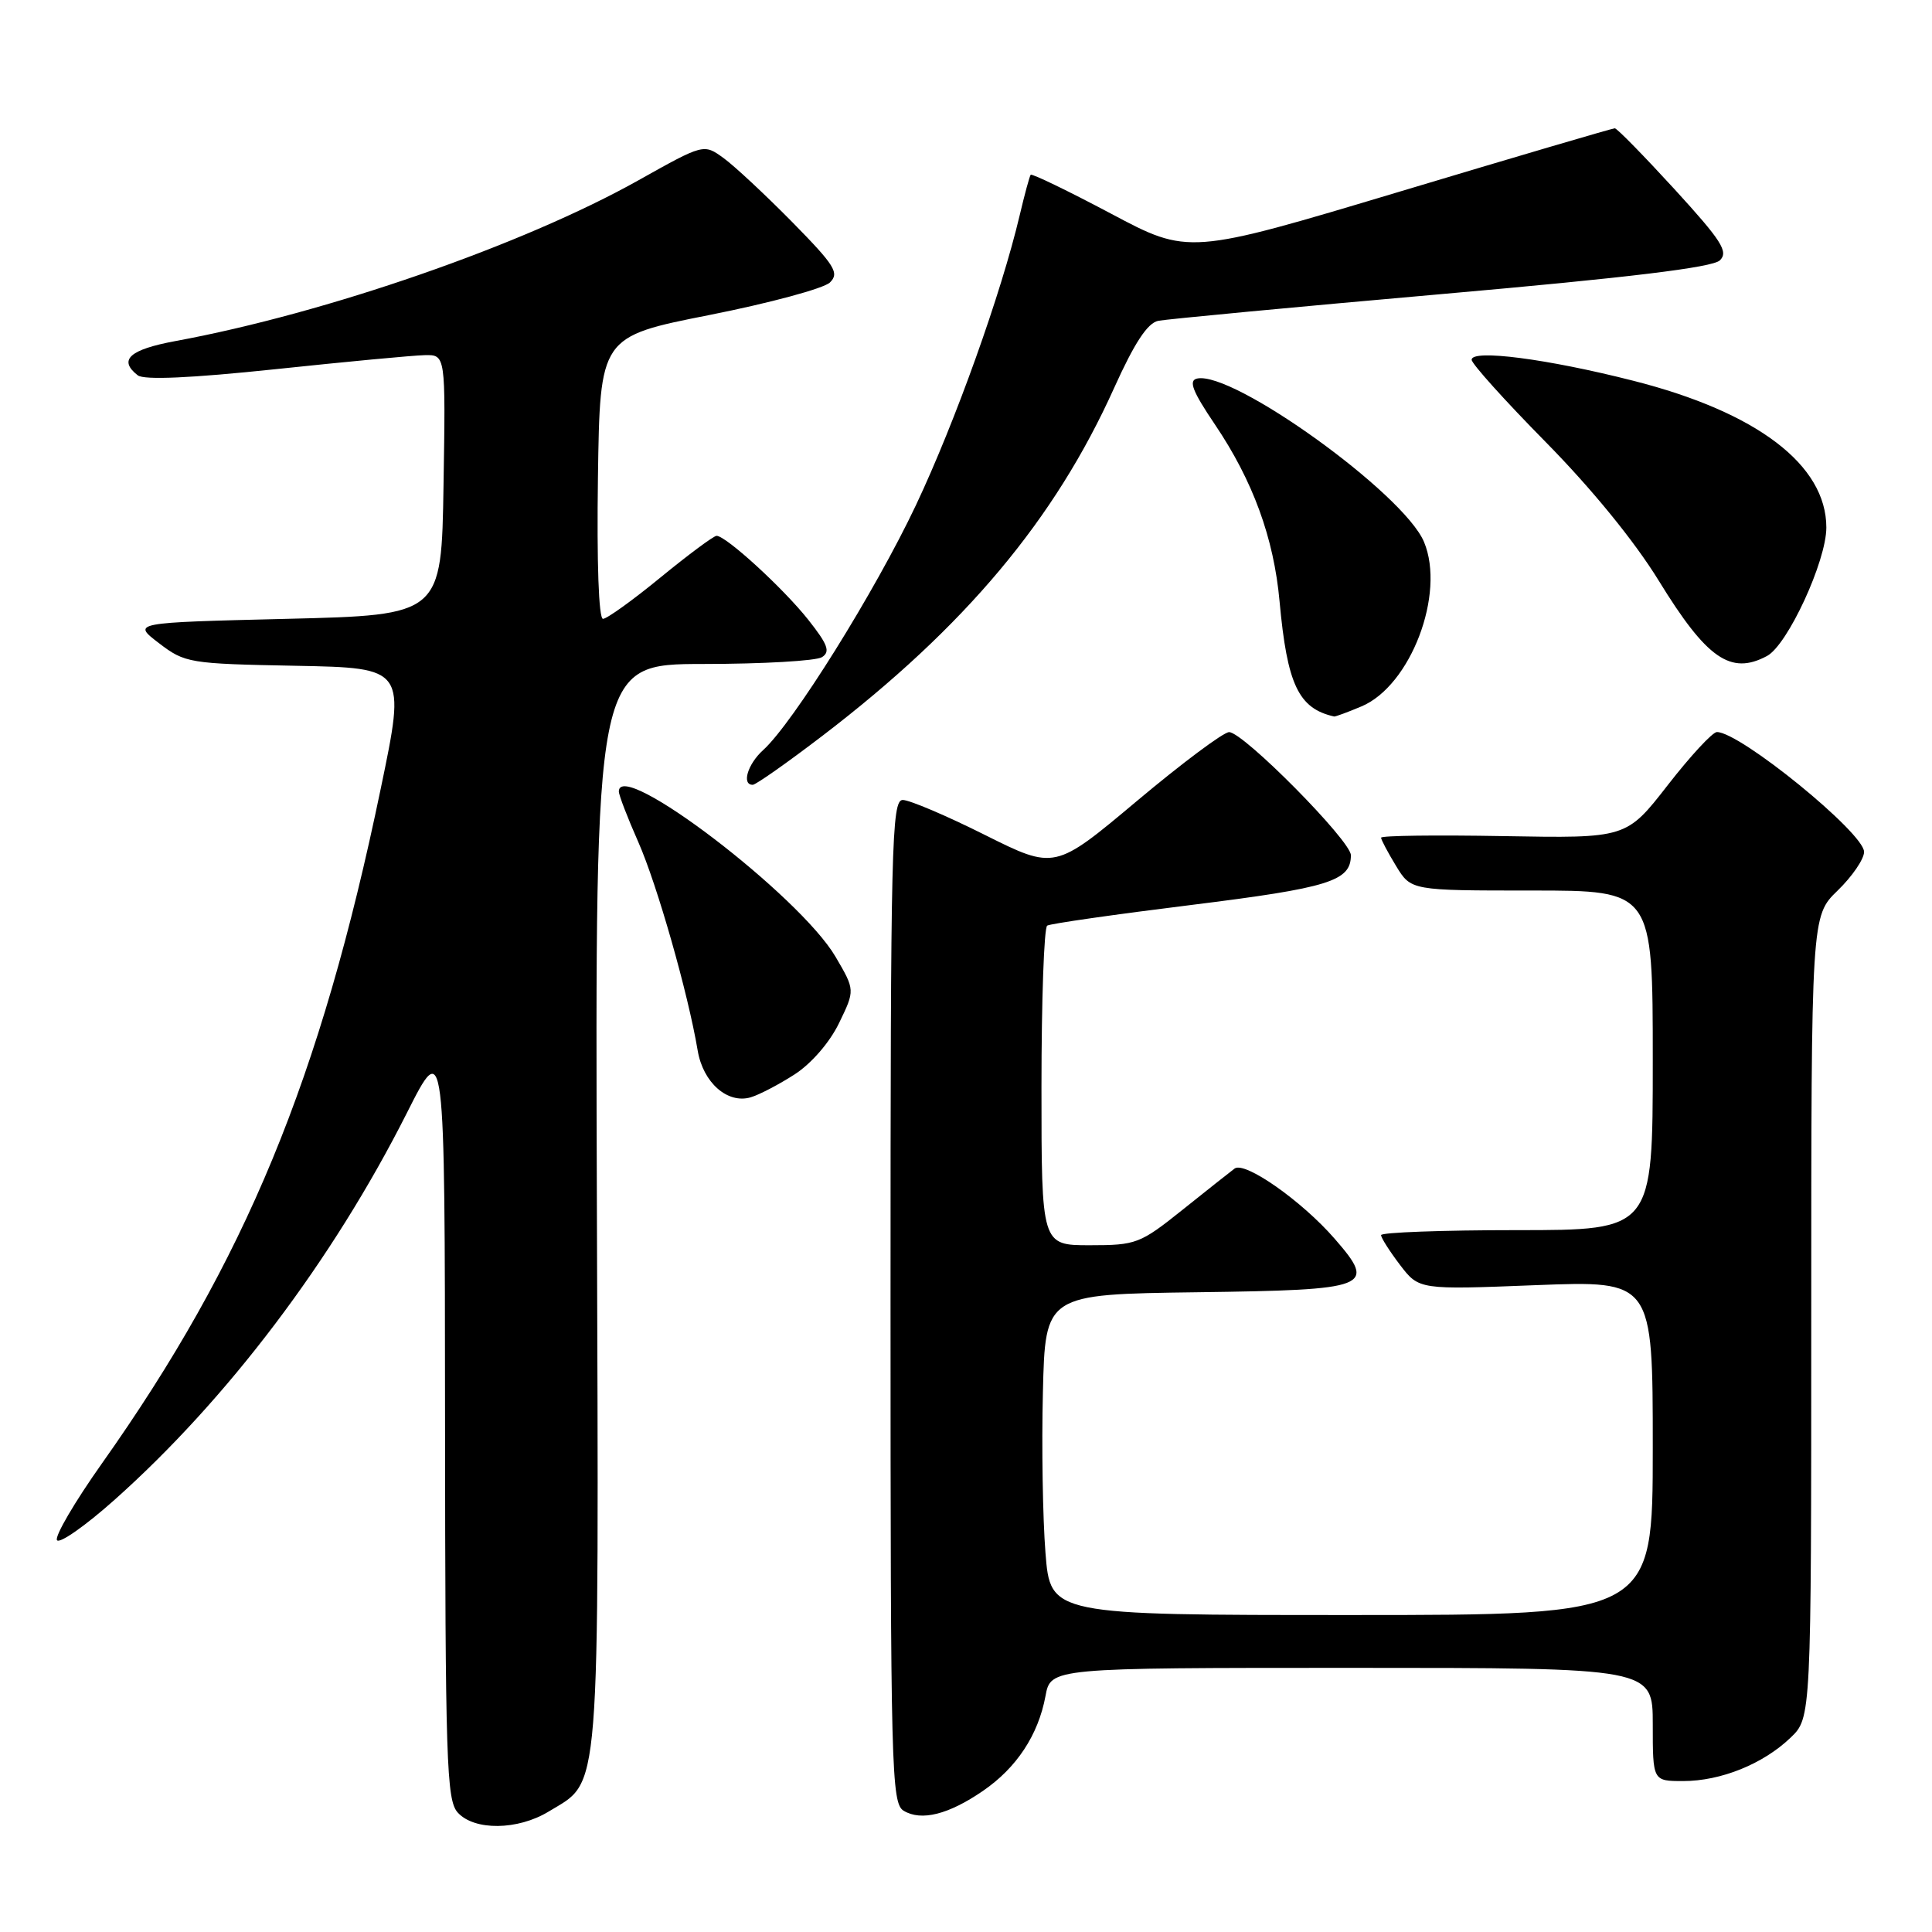 <?xml version="1.0" encoding="UTF-8" standalone="no"?>
<!DOCTYPE svg PUBLIC "-//W3C//DTD SVG 1.1//EN" "http://www.w3.org/Graphics/SVG/1.1/DTD/svg11.dtd" >
<svg xmlns="http://www.w3.org/2000/svg" xmlns:xlink="http://www.w3.org/1999/xlink" version="1.1" viewBox="0 0 256 256">
 <g >
 <path fill="currentColor"
d=" M 72.70 240.04 C 79.64 235.81 79.35 239.49 79.09 159.75 C 78.85 88.00 78.85 88.00 93.18 87.98 C 101.05 87.98 108.13 87.57 108.91 87.08 C 110.05 86.36 109.70 85.41 107.09 82.11 C 103.79 77.95 96.20 71.00 94.95 71.00 C 94.57 71.00 91.23 73.48 87.54 76.50 C 83.85 79.53 80.41 82.00 79.90 82.00 C 79.33 82.00 79.07 74.49 79.23 63.30 C 79.50 44.61 79.50 44.61 94.00 41.74 C 101.97 40.16 109.16 38.22 109.97 37.43 C 111.25 36.17 110.63 35.18 104.97 29.42 C 101.41 25.81 97.32 21.99 95.87 20.94 C 93.25 19.04 93.25 19.04 84.58 23.90 C 69.32 32.45 43.23 41.51 23.26 45.19 C 17.15 46.32 15.64 47.69 18.25 49.73 C 19.08 50.38 25.28 50.10 36.50 48.92 C 45.85 47.93 54.75 47.09 56.27 47.06 C 59.05 47.00 59.05 47.00 58.77 64.25 C 58.50 81.50 58.50 81.50 38.00 82.00 C 17.50 82.50 17.50 82.50 21.06 85.22 C 24.51 87.86 25.06 87.95 39.20 88.22 C 53.78 88.50 53.78 88.50 50.45 104.50 C 42.46 143.00 32.51 167.07 13.48 193.95 C 9.90 199.01 7.23 203.57 7.55 204.08 C 7.87 204.59 11.29 202.20 15.15 198.76 C 30.12 185.43 44.08 166.96 53.90 147.50 C 58.94 137.50 58.94 137.50 58.97 187.92 C 59.00 233.41 59.16 238.52 60.65 240.17 C 62.85 242.60 68.61 242.53 72.70 240.04 Z  M 130.25 237.30 C 134.71 234.24 137.57 229.90 138.53 224.75 C 139.22 221.00 139.22 221.00 179.11 221.00 C 219.00 221.00 219.00 221.00 219.00 228.50 C 219.00 236.00 219.00 236.00 223.03 236.00 C 228.01 236.00 233.62 233.74 237.25 230.26 C 240.00 227.63 240.00 227.63 240.00 174.51 C 240.00 121.39 240.00 121.39 243.50 118.00 C 245.43 116.13 247.00 113.83 247.00 112.88 C 247.00 110.37 230.58 97.00 227.50 97.00 C 226.92 97.00 223.99 100.17 220.98 104.04 C 215.50 111.08 215.50 111.08 199.25 110.79 C 190.31 110.63 183.00 110.72 183.00 111.00 C 183.01 111.28 183.90 112.96 184.99 114.75 C 186.97 118.00 186.97 118.00 202.99 118.00 C 219.00 118.00 219.00 118.00 219.00 140.50 C 219.00 163.00 219.00 163.00 201.00 163.00 C 191.10 163.00 183.00 163.30 183.00 163.66 C 183.00 164.02 184.13 165.79 185.51 167.61 C 188.03 170.90 188.03 170.90 203.51 170.29 C 219.00 169.69 219.00 169.69 219.00 191.85 C 219.00 214.00 219.00 214.00 179.09 214.00 C 139.18 214.00 139.18 214.00 138.53 205.75 C 138.17 201.21 138.01 191.65 138.19 184.50 C 138.50 171.50 138.50 171.50 158.65 171.23 C 181.61 170.92 182.46 170.59 176.85 164.14 C 172.50 159.13 164.94 153.83 163.59 154.84 C 162.99 155.29 159.87 157.76 156.66 160.33 C 151.07 164.80 150.54 165.00 144.41 165.00 C 138.00 165.00 138.00 165.00 138.00 144.06 C 138.00 132.54 138.34 122.91 138.76 122.65 C 139.17 122.39 147.78 121.16 157.87 119.91 C 176.13 117.64 179.00 116.75 179.00 113.32 C 179.00 111.41 164.74 97.00 162.86 97.01 C 162.11 97.02 156.61 101.13 150.64 106.14 C 139.77 115.26 139.77 115.26 130.50 110.63 C 125.41 108.08 120.51 106.00 119.62 106.00 C 118.14 106.00 118.00 111.89 118.00 172.45 C 118.00 234.67 118.11 238.97 119.75 239.94 C 122.09 241.34 125.69 240.43 130.25 237.30 Z  M 105.28 142.37 C 107.50 140.94 109.94 138.13 111.18 135.56 C 113.30 131.19 113.30 131.19 110.71 126.77 C 105.96 118.67 82.00 100.40 82.00 104.88 C 82.00 105.36 83.16 108.37 84.58 111.58 C 87.07 117.22 91.17 131.59 92.45 139.22 C 93.17 143.46 96.40 146.30 99.47 145.40 C 100.59 145.07 103.20 143.71 105.28 142.37 Z  M 109.00 97.48 C 127.87 83.05 139.78 68.84 147.63 51.40 C 150.32 45.44 152.05 42.80 153.47 42.51 C 154.59 42.29 171.47 40.69 191.00 38.97 C 215.79 36.79 226.92 35.44 227.89 34.50 C 229.06 33.36 228.14 31.92 221.89 25.08 C 217.82 20.64 214.26 17.00 213.97 17.00 C 213.67 17.00 200.85 20.77 185.47 25.39 C 157.50 33.78 157.50 33.78 147.18 28.29 C 141.50 25.28 136.73 22.97 136.57 23.16 C 136.42 23.35 135.77 25.75 135.12 28.50 C 132.67 38.88 126.58 55.90 121.37 66.93 C 115.96 78.37 105.07 95.83 101.11 99.40 C 99.06 101.26 98.24 104.01 99.75 103.99 C 100.16 103.98 104.33 101.05 109.00 97.48 Z  M 180.38 93.61 C 186.91 90.89 191.56 78.68 188.69 71.81 C 186.02 65.41 163.37 49.11 158.62 50.16 C 157.46 50.42 158.00 51.83 160.98 56.24 C 166.02 63.71 168.79 71.28 169.55 79.70 C 170.56 90.72 172.06 93.88 176.78 94.94 C 176.94 94.97 178.56 94.38 180.38 93.61 Z  M 234.14 86.92 C 236.87 85.46 242.00 74.35 242.00 69.90 C 242.00 61.60 232.81 54.61 216.41 50.45 C 205.03 47.55 195.00 46.25 195.00 47.67 C 195.00 48.19 199.41 53.09 204.80 58.56 C 210.88 64.73 216.58 71.71 219.81 76.97 C 226.15 87.29 229.33 89.50 234.14 86.92 Z "/>
</g>
</svg>